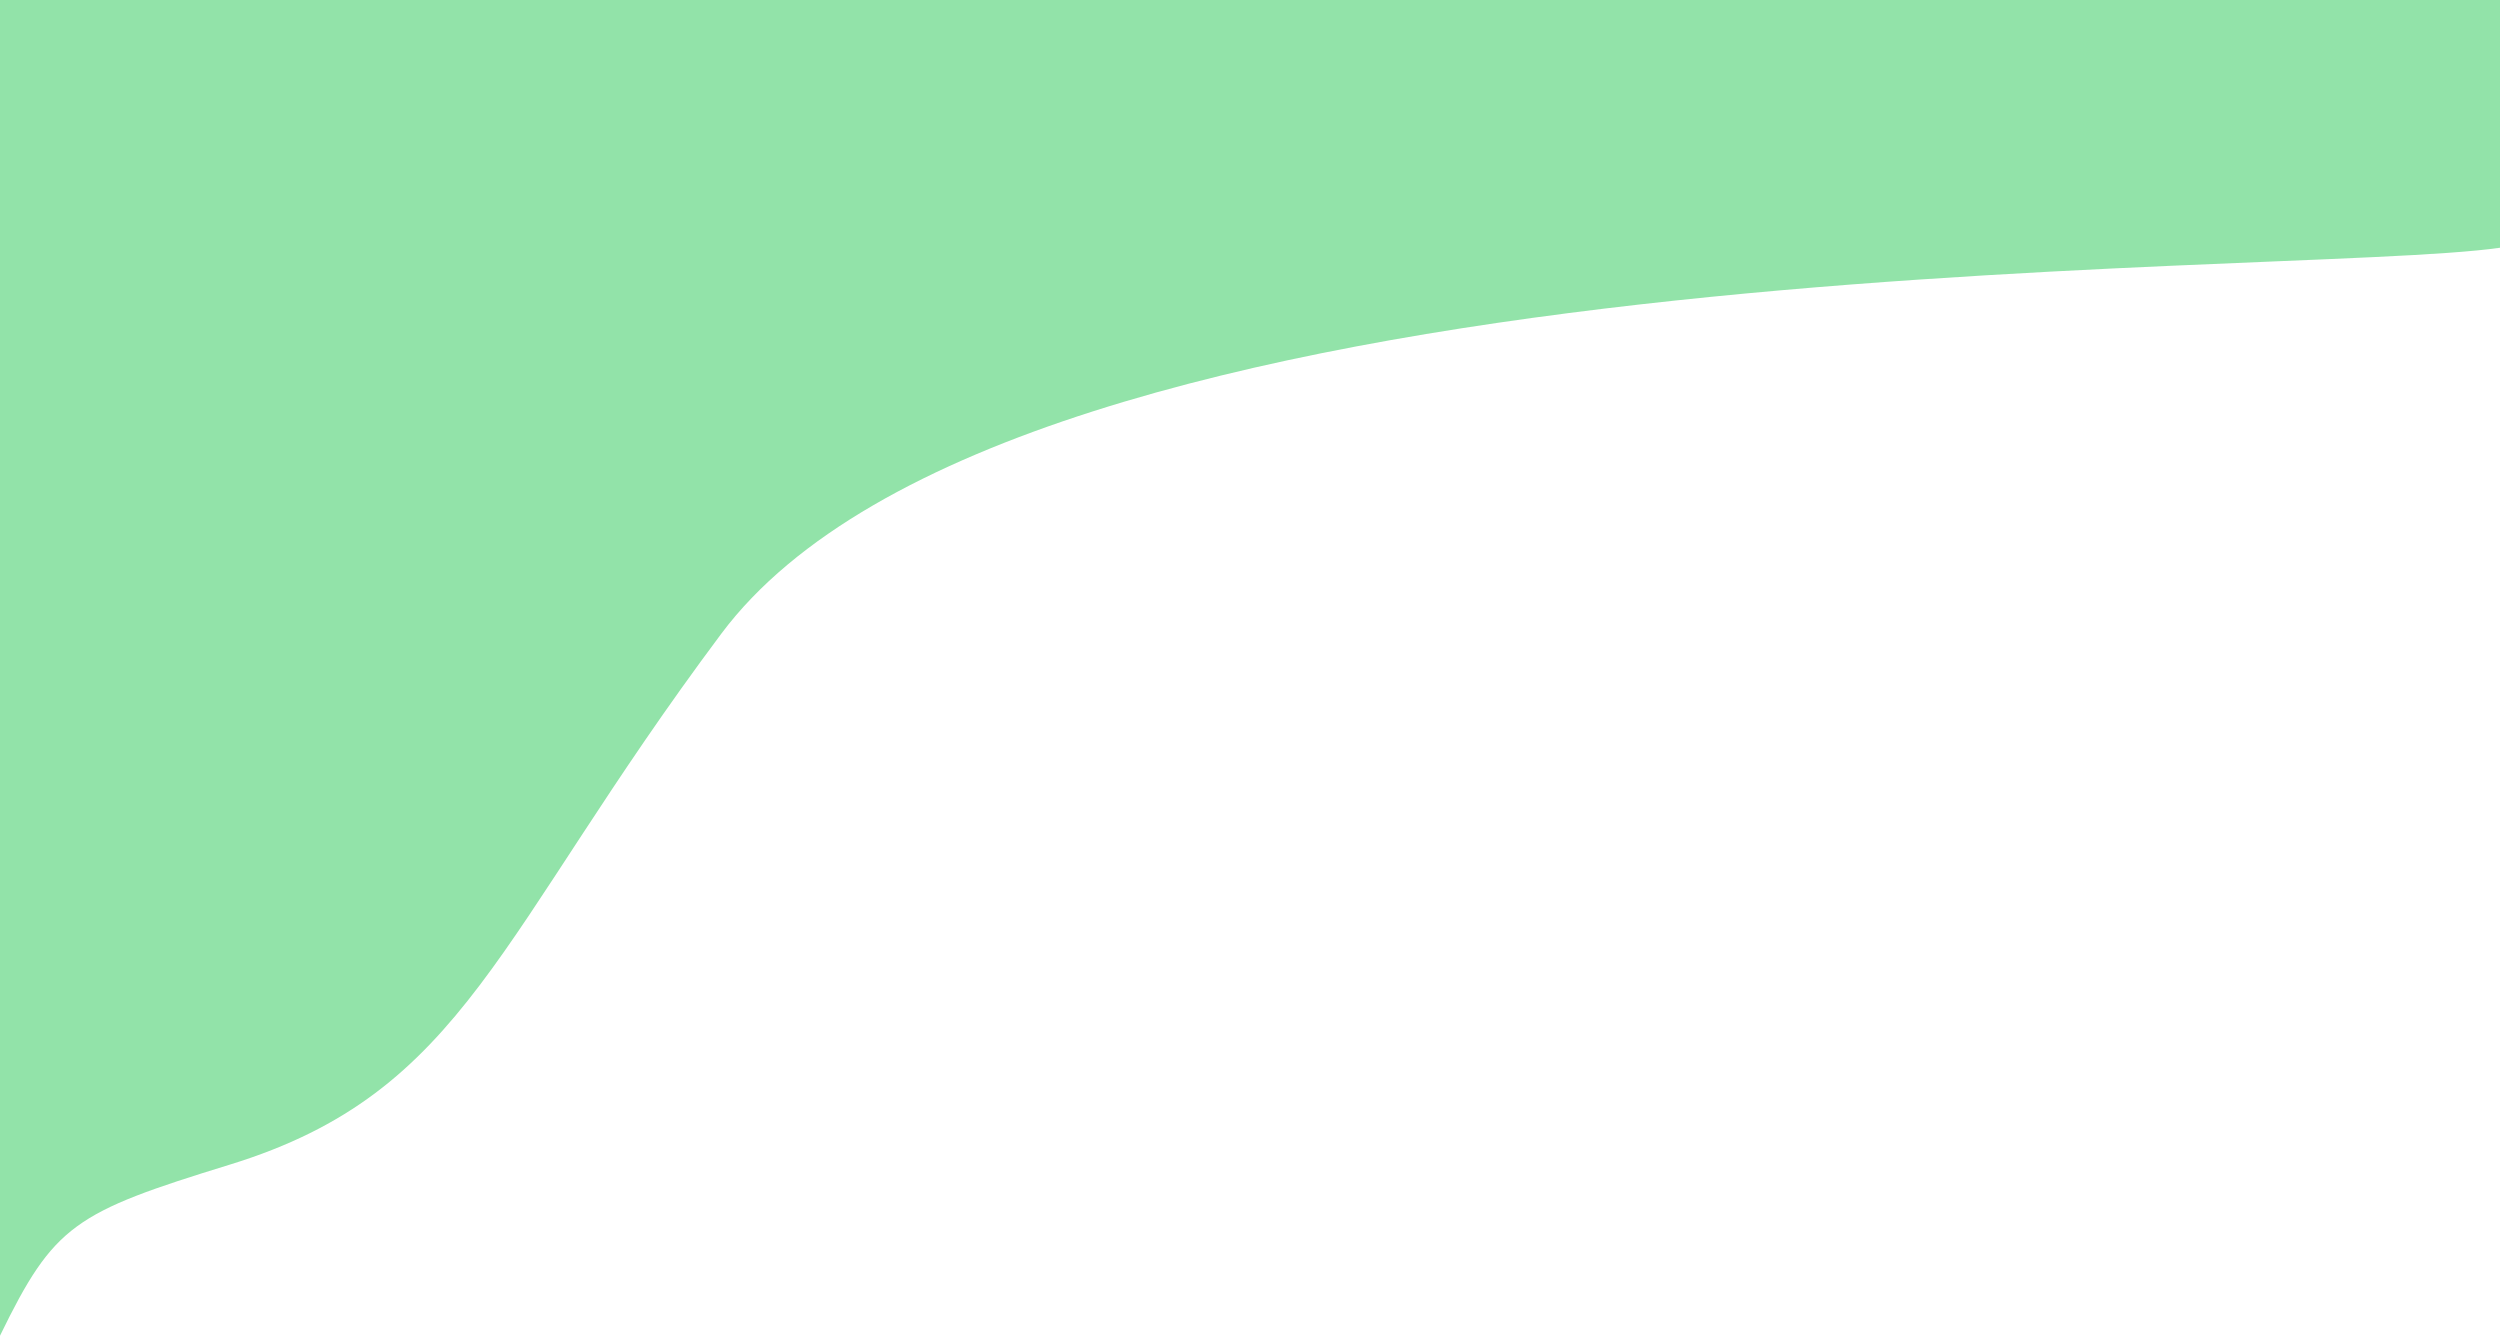 <svg width="2246" height="1200" viewBox="0 0 2246 1200" fill="none" xmlns="http://www.w3.org/2000/svg">
<path d="M648 569.354C445.2 840.696 419.5 980.686 206.5 1046.29C67 1089.25 48.722 1100.03 0 1200V0H2246V222.574C2050.28 250.682 913 214.788 648 569.354Z" fill="#92E3A9"/>
</svg>
